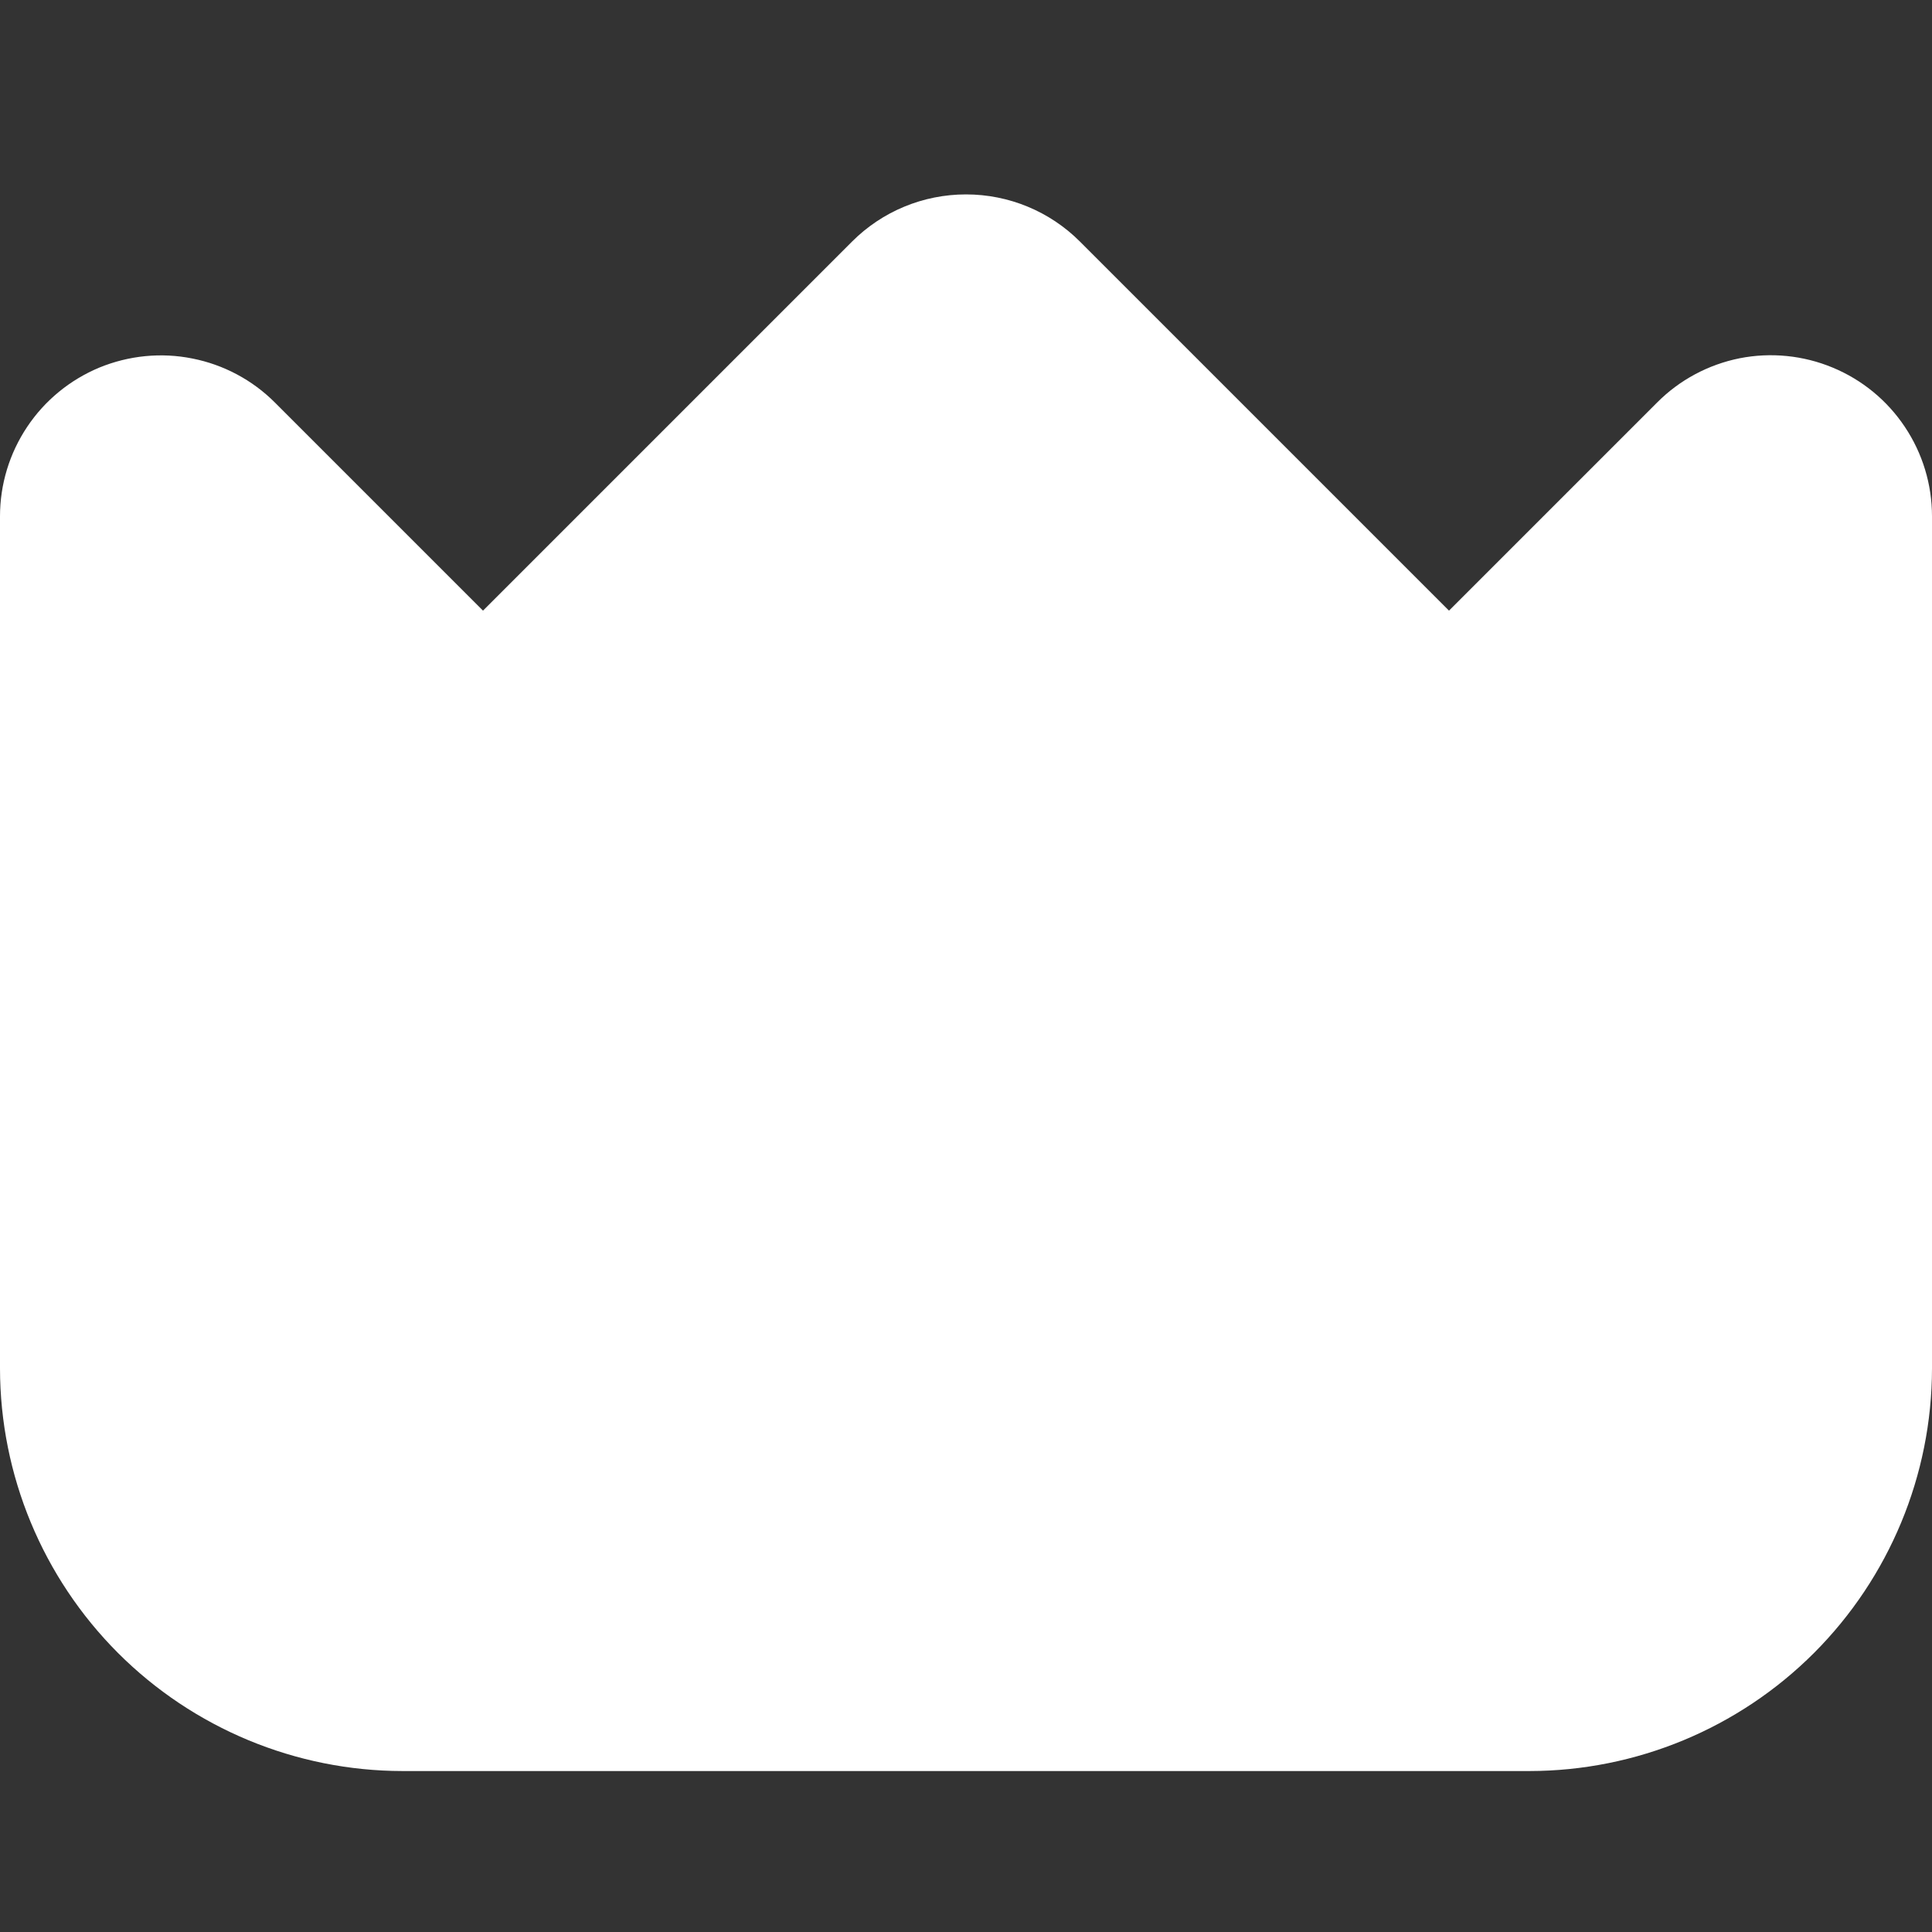 <svg width="16" height="16" viewBox="0 0 16 16" fill="none" xmlns="http://www.w3.org/2000/svg">
<rect x="0" y="0" width="16" height="16" fill="#333333" stroke="none"/>
<g clip-path="url(#clip0_948_2133)">
<path d="M15.177 3.044C14.934 2.943 14.665 2.916 14.407 2.967C14.148 3.019 13.91 3.146 13.724 3.333L12 5.057L8.943 2C8.693 1.75 8.354 1.61 8 1.61C7.646 1.61 7.307 1.75 7.057 2L4 5.057L2.276 3.333C2.09 3.147 1.852 3.02 1.593 2.969C1.335 2.917 1.067 2.944 0.823 3.044C0.58 3.145 0.371 3.316 0.225 3.535C0.078 3.755 5.62991e-05 4.012 0 4.276L0 11.333C0.001 12.217 0.353 13.064 0.977 13.689C1.602 14.314 2.45 14.666 3.333 14.667H12.667C13.55 14.666 14.398 14.314 15.023 13.689C15.647 13.064 15.999 12.217 16 11.333V4.276C16 4.012 15.922 3.755 15.775 3.535C15.629 3.316 15.421 3.145 15.177 3.044Z" fill="white"/>
</g>
<defs>
<clipPath id="clip0_948_2133">
<rect width="16" height="16" fill="white"/>
</clipPath>
</defs>
</svg>
